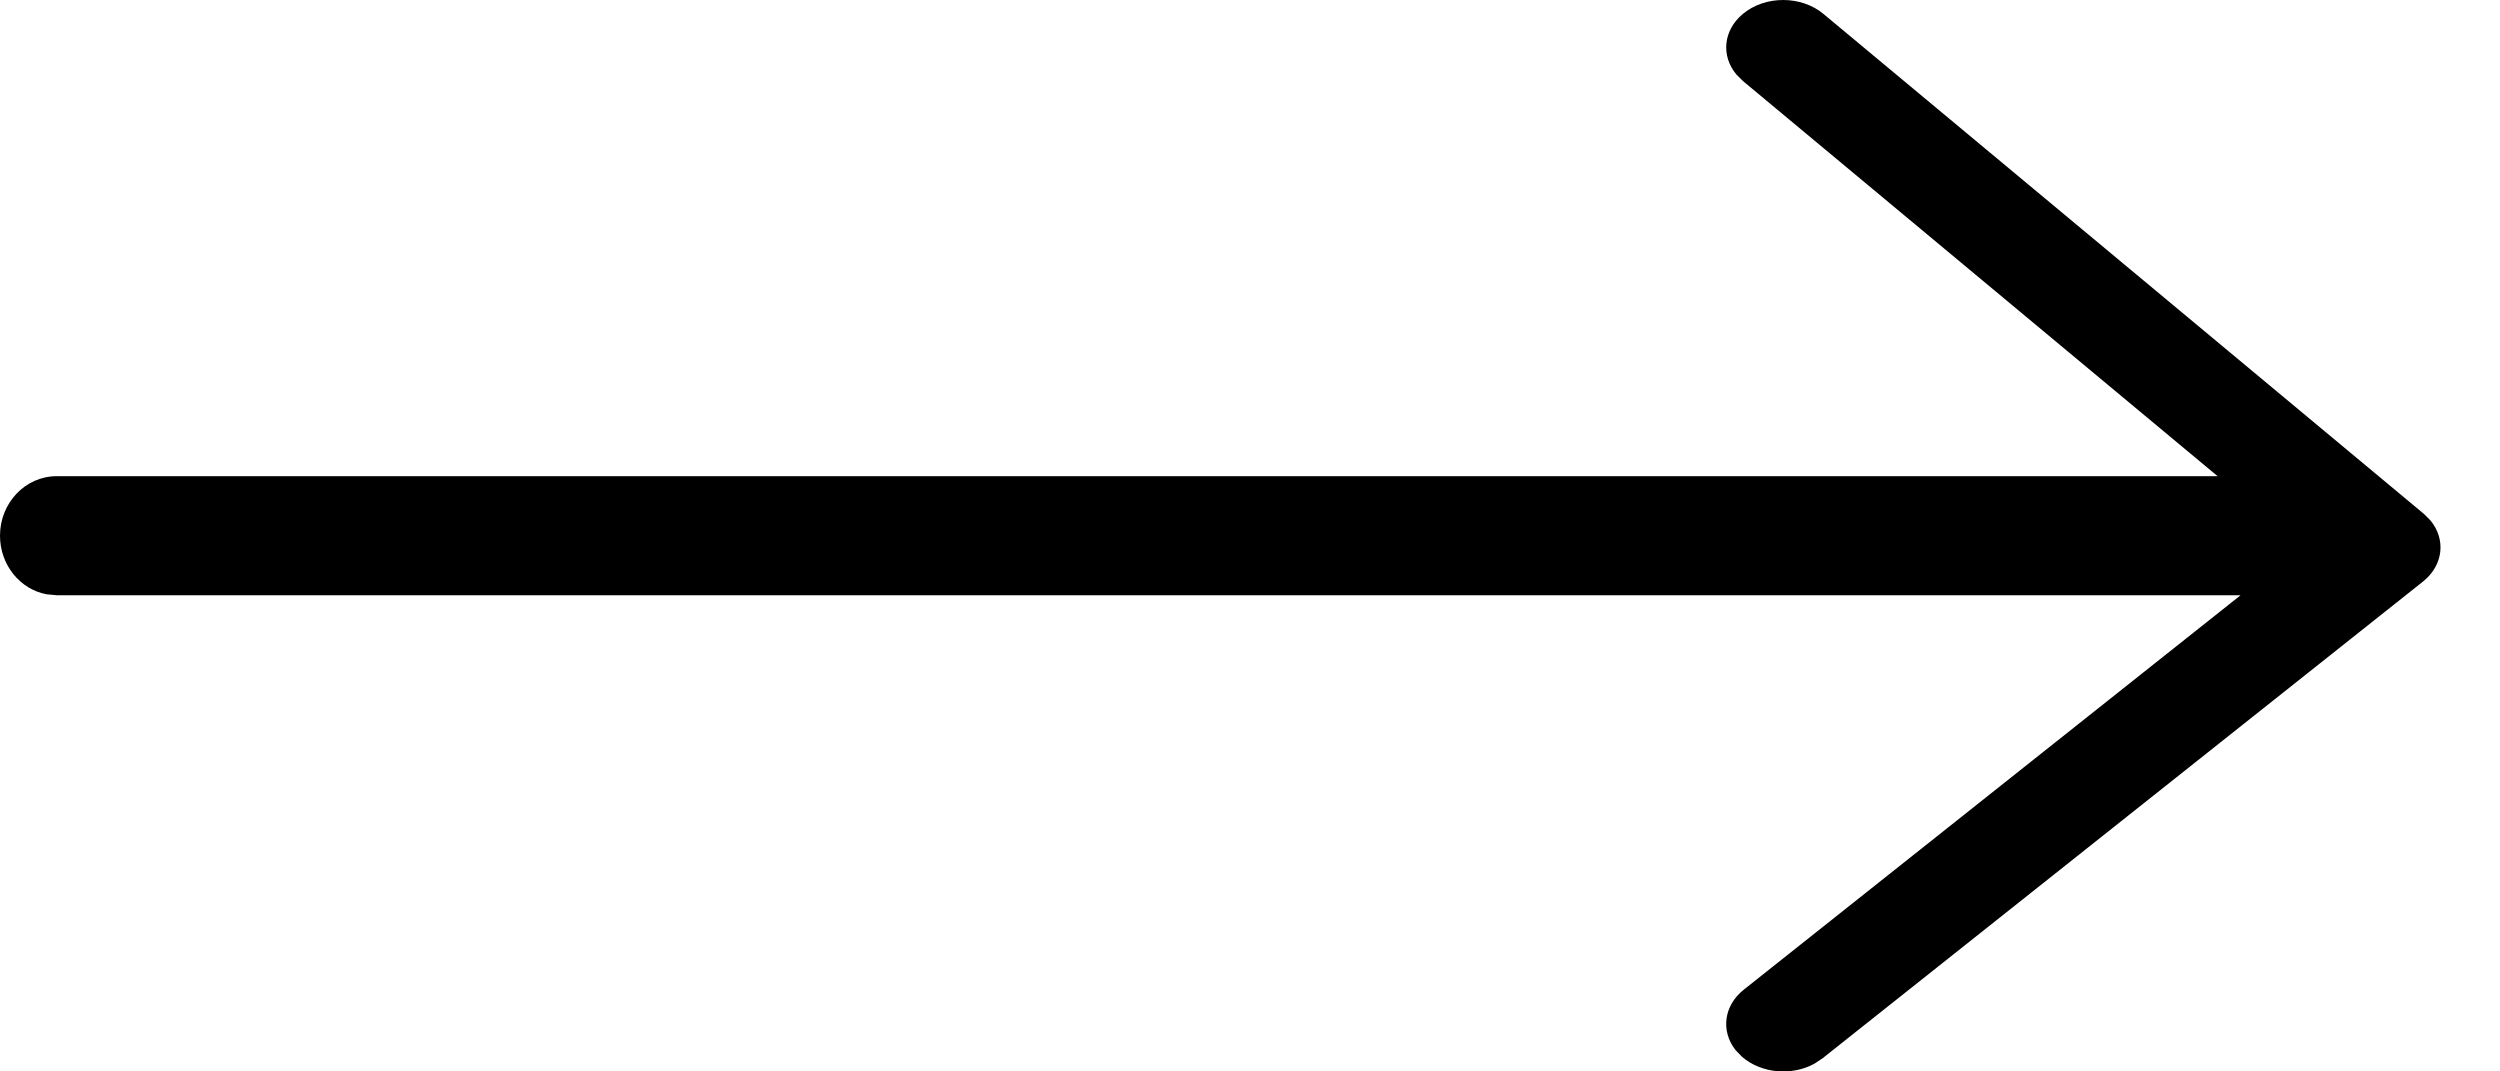 <svg width="21" height="9" viewBox="0 0 21 9" fill="none" xmlns="http://www.w3.org/2000/svg">
<path fill-rule="evenodd" clip-rule="evenodd" d="M14.64 0.117C14.827 -0.039 15.13 -0.039 15.317 0.117L20.36 4.316L20.416 4.372C20.547 4.53 20.525 4.749 20.352 4.886L15.309 8.89L15.241 8.935C15.052 9.039 14.794 9.018 14.632 8.876L14.578 8.82C14.454 8.662 14.478 8.448 14.648 8.313L18.821 5H0.476L0.391 4.992C0.168 4.95 3.0677e-09 4.745 3.0677e-09 4.5C3.0677e-09 4.224 0.213 4 0.476 4H18.628L14.64 0.68L14.585 0.625C14.456 0.47 14.474 0.255 14.64 0.117Z" fill="black"/>
</svg>
